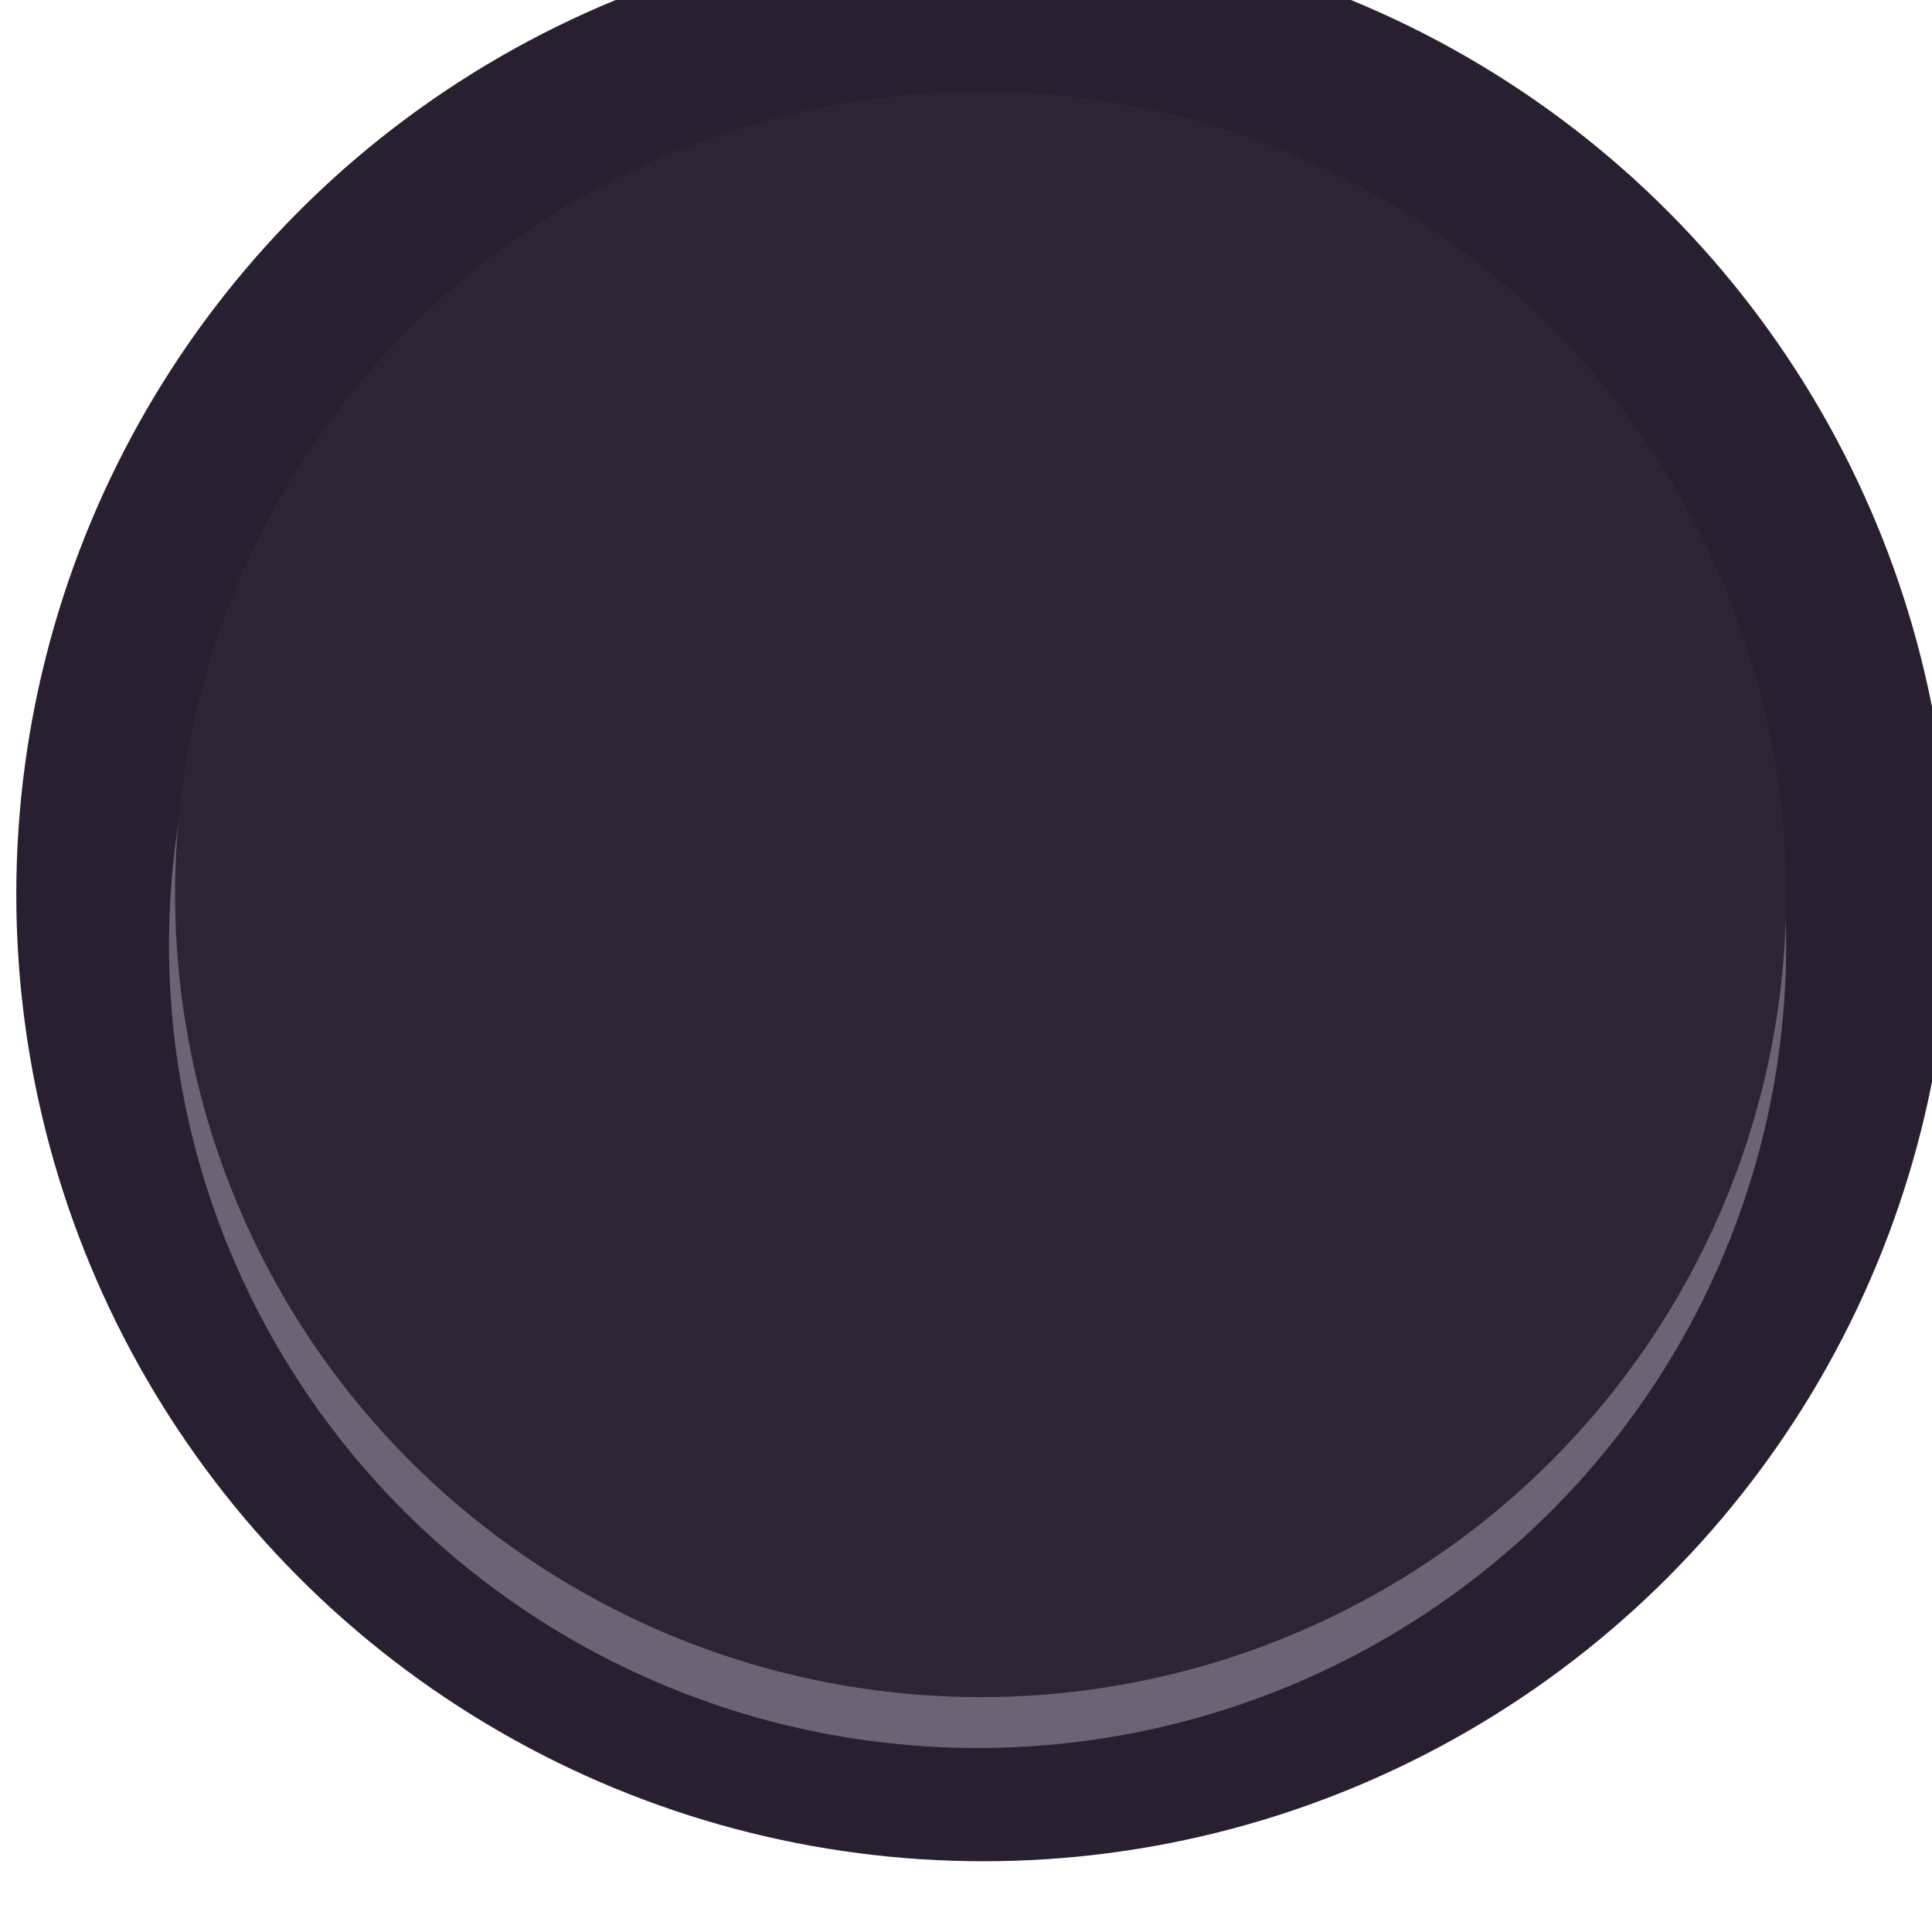 <?xml version="1.0" encoding="UTF-8" standalone="no"?>
<svg
   xmlns:dc="http://purl.org/dc/elements/1.1/"
   xmlns:cc="http://creativecommons.org/ns#"
   xmlns:rdf="http://www.w3.org/1999/02/22-rdf-syntax-ns#"
   xmlns:svg="http://www.w3.org/2000/svg"
   xmlns="http://www.w3.org/2000/svg"
   xmlns:sodipodi="http://sodipodi.sourceforge.net/DTD/sodipodi-0.dtd"
   xmlns:inkscape="http://www.inkscape.org/namespaces/inkscape"
   sodipodi:docname="DLX_Button_2b.svg"
   inkscape:version="1.0rc1 (09960d6f05, 2020-04-09)"
   id="svg12484"
   version="1.1"
   viewBox="0 0 5.419 5.418"
   height="5.418mm"
   width="5.419mm">
  <defs
     id="defs12478" />
  <sodipodi:namedview
     inkscape:document-rotation="0"
     units="mm"
     inkscape:window-maximized="1"
     inkscape:window-y="-8"
     inkscape:window-x="54"
     inkscape:window-height="1058"
     inkscape:window-width="1858"
     fit-margin-bottom="0"
     fit-margin-right="0"
     fit-margin-left="0"
     fit-margin-top="0"
     showgrid="false"
     inkscape:current-layer="g12476"
     inkscape:document-units="mm"
     inkscape:cy="10.575359"
     inkscape:cx="2.2677047"
     inkscape:zoom="32"
     inkscape:pageshadow="2"
     inkscape:pageopacity="0.0"
     borderopacity="1.0"
     bordercolor="#666666"
     pagecolor="#ffffff"
     id="base" />
  <g
     transform="translate(-155.377,-114.281)"
     id="layer1"
     inkscape:groupmode="layer"
     inkscape:label="Layer 1">
    <g
       style="stroke-width:2.264"
       transform="matrix(0.156,0,0,-0.156,113.152,302.422)"
       id="g12476">
      <ellipse
         ry="17.385"
         rx="17.387"
         transform="scale(1,-1)"
         cy="-1189.952"
         cx="288.353"
         id="path1908"
         style="fill:#282030;fill-opacity:1;stroke-width:3.844" />
      <ellipse
         ry="14.435"
         rx="14.538"
         transform="scale(1,-1)"
         cy="-1189.038"
         cx="288.25"
         id="path1906"
         style="fill:#6e6375;fill-opacity:1;stroke-width:3.844" />
      <ellipse
         ry="14.435"
         rx="14.484"
         transform="scale(1,-1)"
         cy="-1189.953"
         cx="288.305"
         id="path1904"
         style="fill:#2e2432;fill-opacity:1;stroke-width:3.844" />
    </g>
  </g>
</svg>
